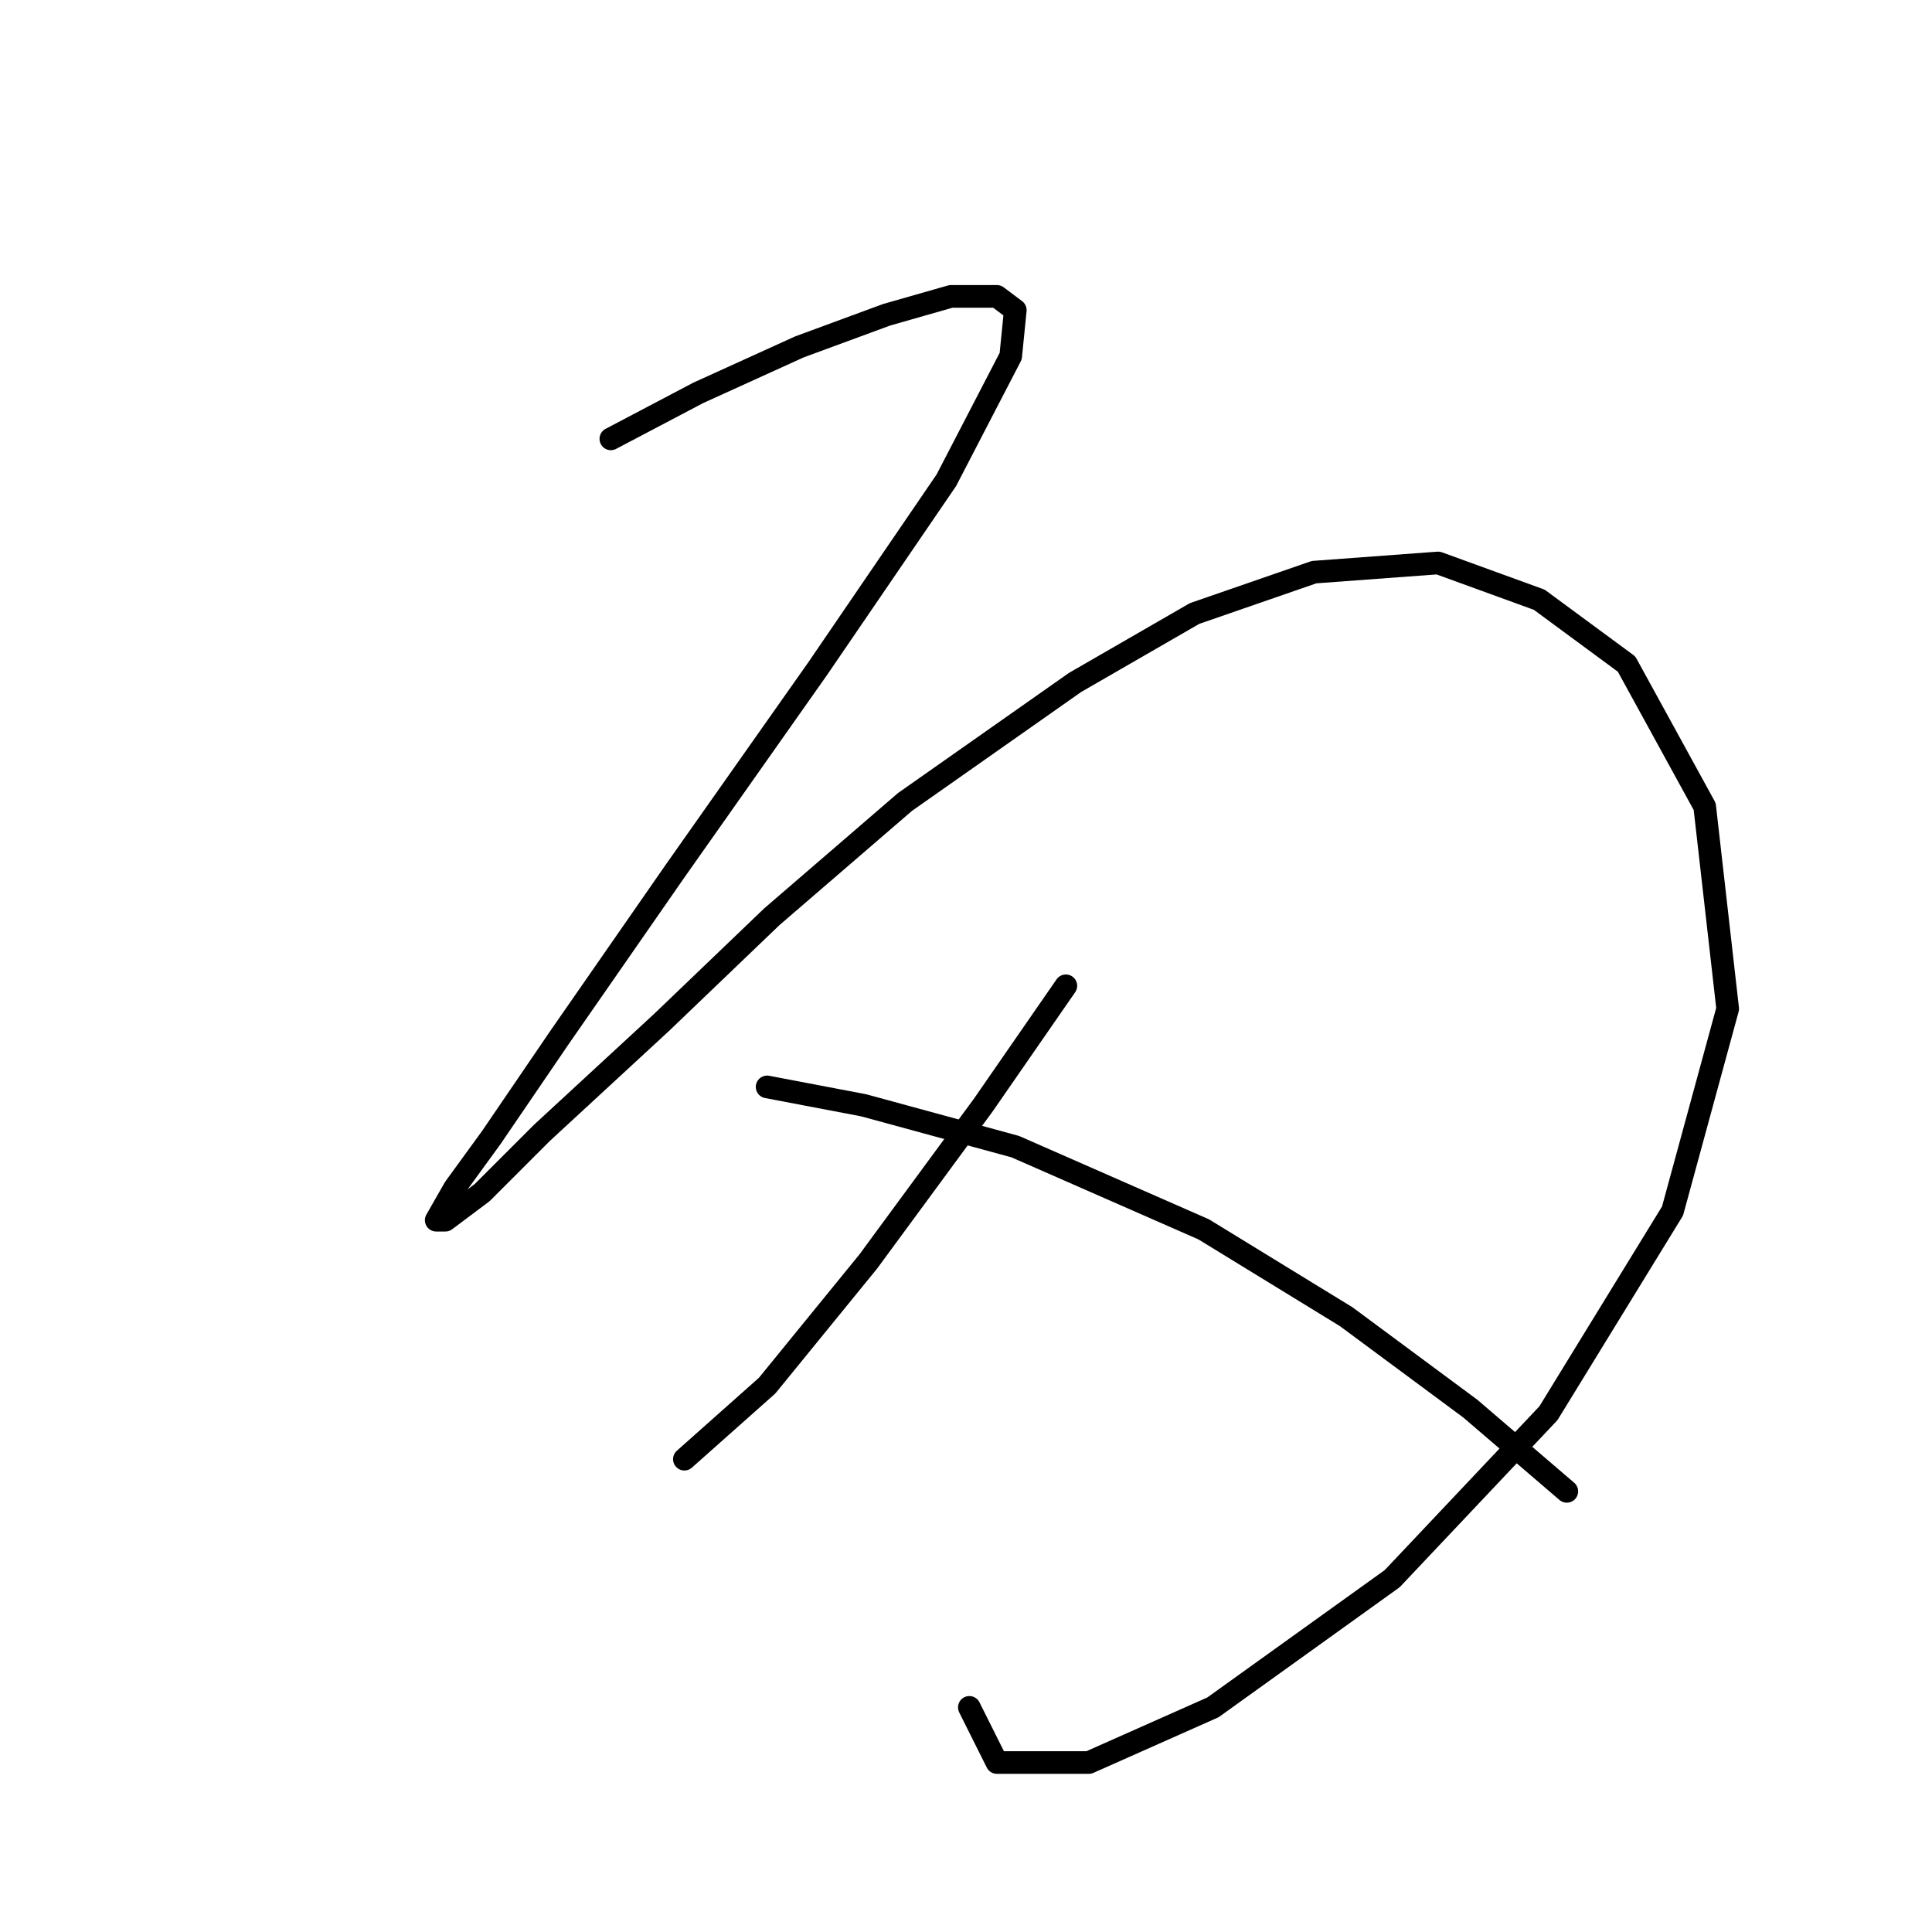 <?xml version="1.0" standalone="no"?>
    <svg width="256" height="256" xmlns="http://www.w3.org/2000/svg" version="1.1">
    <polyline stroke="black" stroke-width="3" stroke-linecap="round" fill="transparent" stroke-linejoin="round" points="80.941 58.152 92.512 52.062 105.91 45.972 117.481 41.709 126.007 39.273 132.097 39.273 134.533 41.1 133.924 47.19 125.398 63.633 108.346 88.602 89.467 115.398 74.242 137.322 65.107 150.72 60.235 157.419 57.799 161.682 59.017 161.682 63.889 158.028 71.806 150.111 87.64 135.495 102.256 121.488 119.917 106.263 142.45 90.429 158.284 81.294 174.118 75.813 190.561 74.595 203.958 79.467 215.529 87.993 225.882 106.872 228.927 133.668 221.619 160.464 205.176 187.259 184.471 209.183 160.72 226.235 144.277 233.543 132.097 233.543 128.443 226.235 128.443 226.235 " />
        <polyline stroke="black" stroke-width="3" stroke-linecap="round" fill="transparent" stroke-linejoin="round" points="141.232 130.623 130.27 146.457 115.045 167.163 101.647 183.605 90.685 193.349 90.685 193.349 " />
        <polyline stroke="black" stroke-width="3" stroke-linecap="round" fill="transparent" stroke-linejoin="round" points="101.647 144.021 114.436 146.457 134.533 151.938 159.502 162.9 178.381 174.471 194.823 186.65 207.612 197.612 207.612 197.612 " />
        </svg>